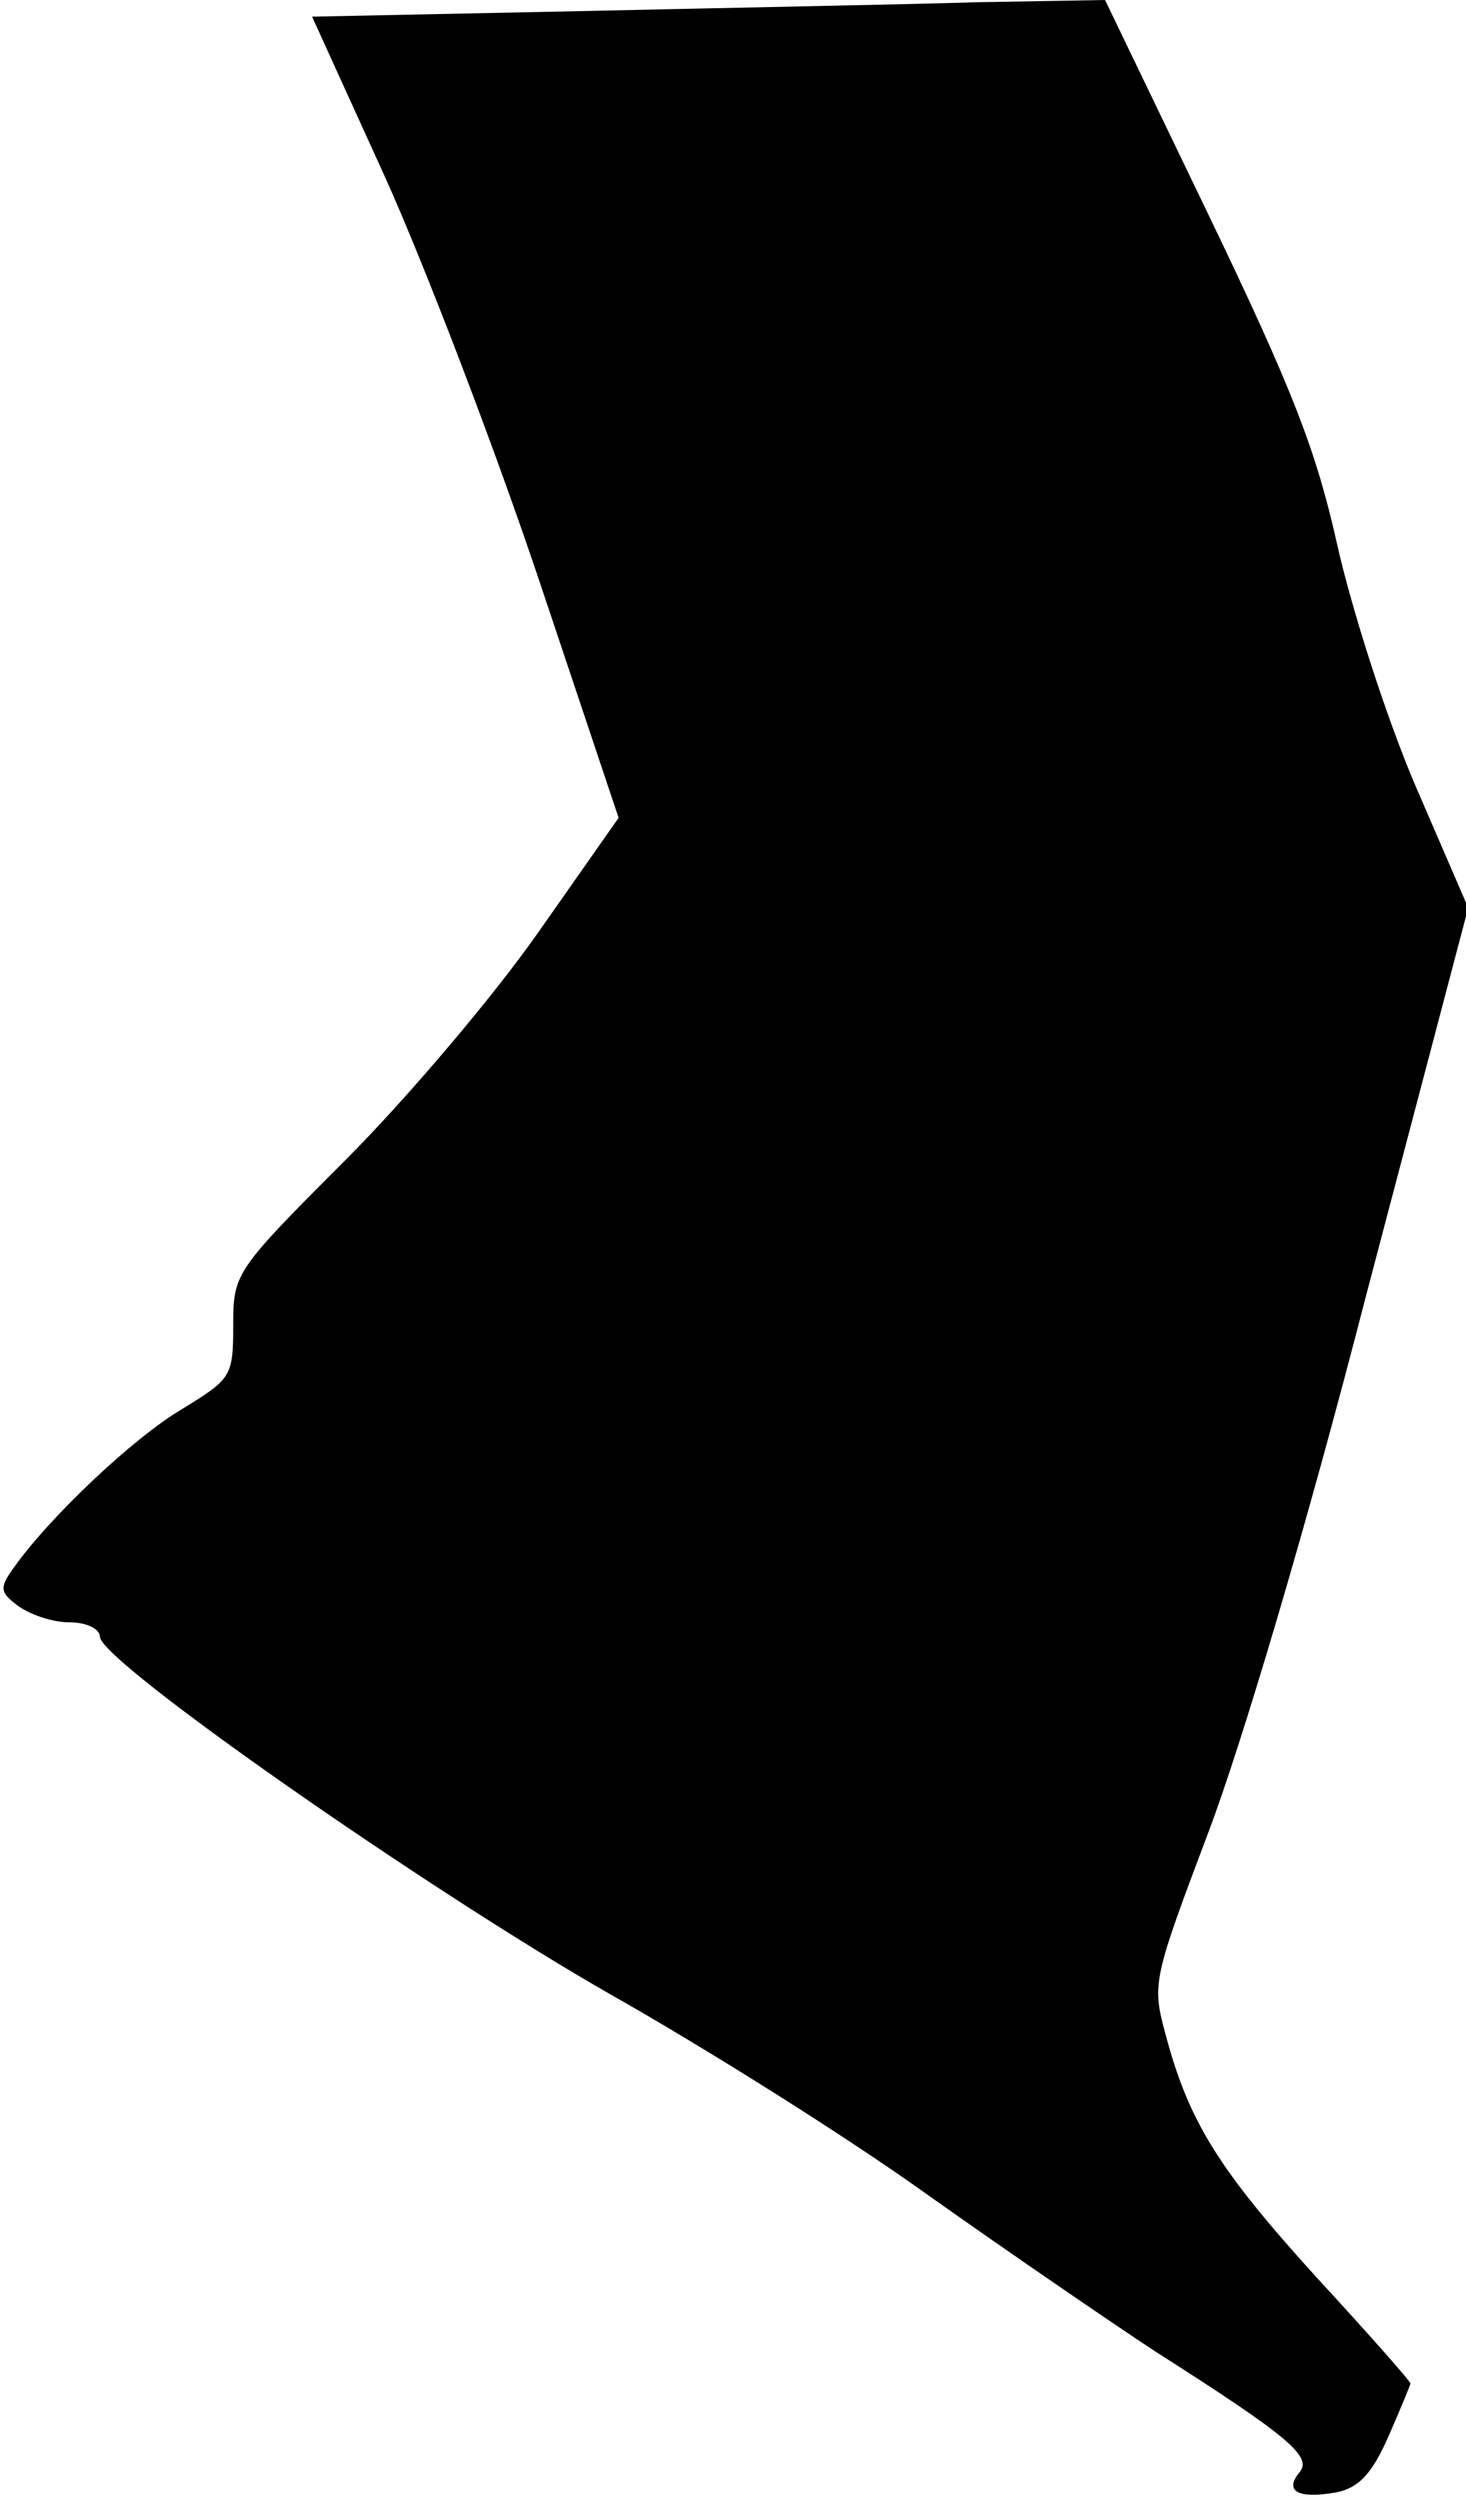 <?xml version="1.0" standalone="no"?>
<!DOCTYPE svg PUBLIC "-//W3C//DTD SVG 20010904//EN"
 "http://www.w3.org/TR/2001/REC-SVG-20010904/DTD/svg10.dtd">
<svg version="1.0" xmlns="http://www.w3.org/2000/svg"
 width="132pt" height="225pt" viewBox="0 0 132 225"
 preserveAspectRatio="xMidYMid meet">
<g transform="translate(0,225) scale(0.1,-0.1)"
fill="#000000" stroke="none">
<path fill="#000000" stroke="none" d="M523 2240 l-242 -5 66 -145 c36 -80 98
-242 138 -361 l72 -215 -73 -104 c-40 -57 -118 -149 -173 -204 -100 -100 -101
-102 -101 -149 0 -46 -2 -48 -46 -75 -44 -26 -119 -97 -151 -142 -14 -19 -13
-23 3 -35 11 -8 31 -15 47 -15 15 0 27 -6 27 -13 0 -22 297 -229 460 -322 85
-48 214 -129 285 -180 72 -51 164 -114 205 -141 121 -77 142 -95 130 -109 -14
-17 -1 -24 33 -18 20 4 32 16 47 50 11 25 20 47 20 48 0 2 -38 45 -85 96 -88
97 -115 140 -136 220 -12 44 -10 50 39 180 30 79 89 277 142 483 l92 349 -48
111 c-26 61 -57 158 -70 216 -19 85 -40 139 -116 297 l-93 193 -115 -2 c-63
-2 -224 -5 -357 -8z"/>
</g>
</svg>
